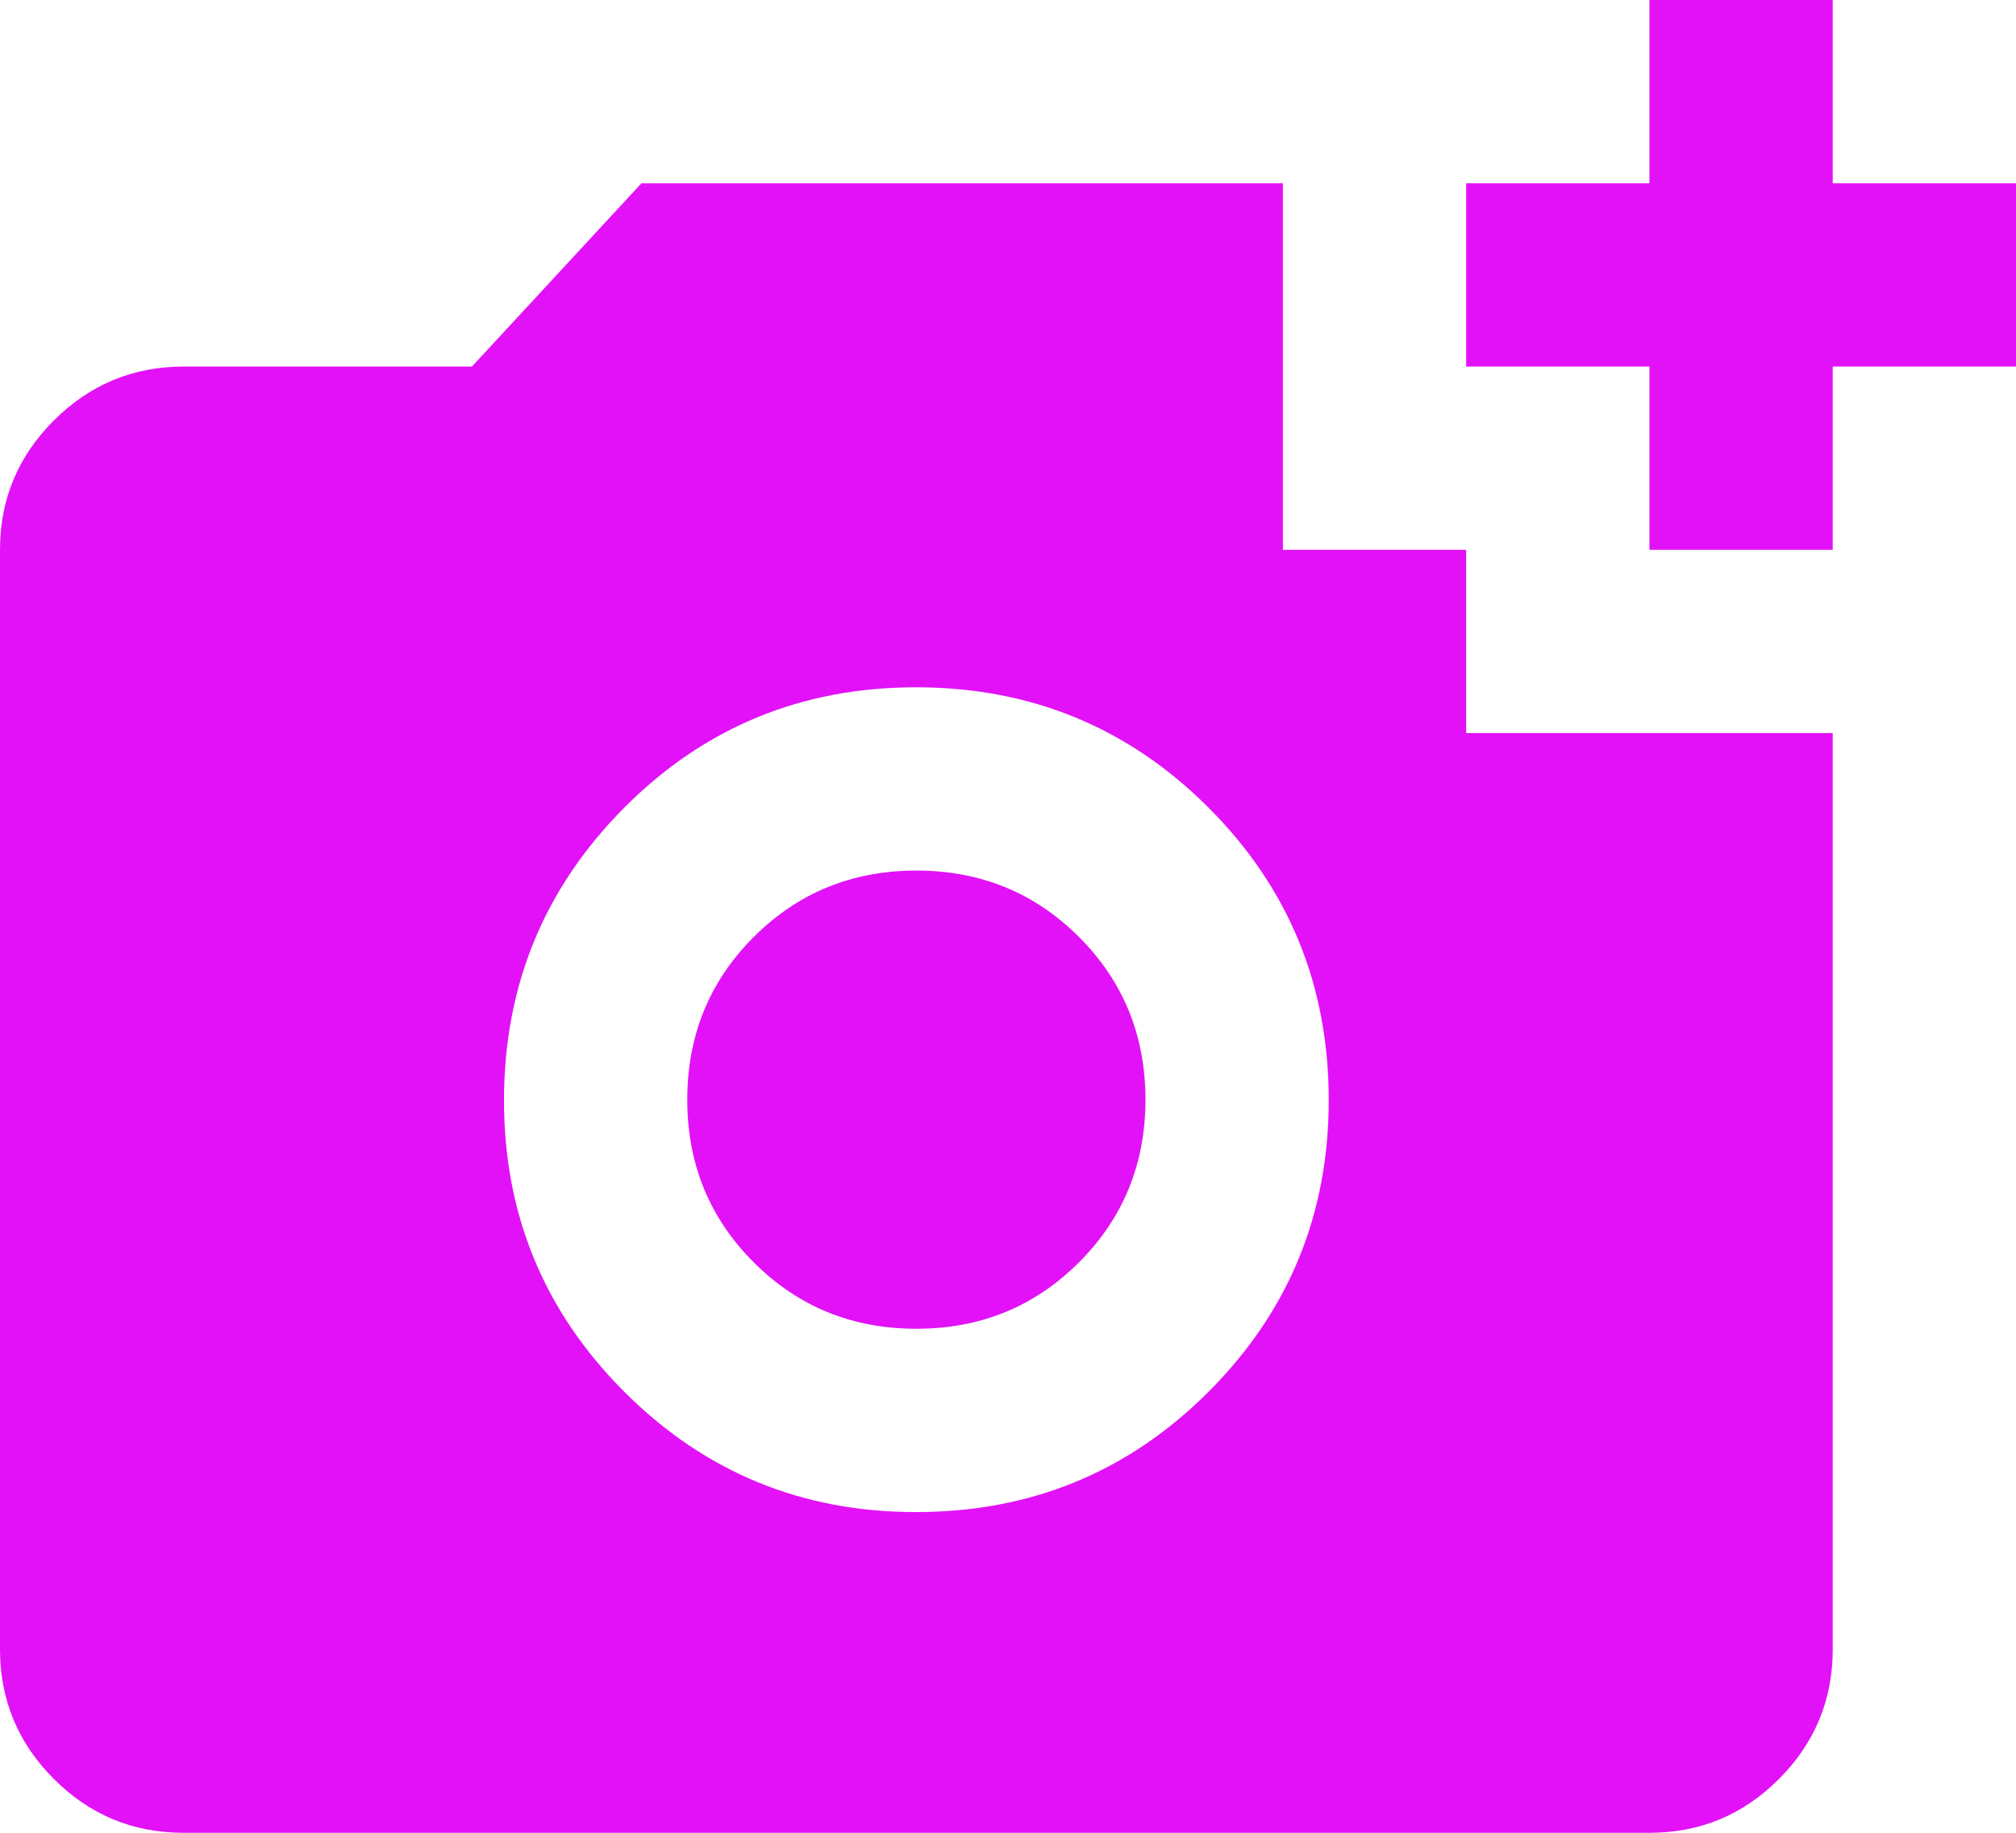 <svg width="22" height="20" viewBox="0 0 22 20" fill="none" xmlns="http://www.w3.org/2000/svg">
<path d="M18 6V4H16V2H18V0H20V2H22V4H20V6H18ZM10 16.5C11.25 16.5 12.313 16.063 13.188 15.188C14.063 14.313 14.501 13.251 14.5 12C14.499 10.749 14.062 9.687 13.188 8.813C12.314 7.939 11.251 7.501 10 7.5C8.749 7.499 7.686 7.936 6.813 8.813C5.94 9.69 5.502 10.752 5.5 12C5.498 13.248 5.936 14.311 6.813 15.188C7.69 16.065 8.753 16.503 10 16.5ZM10 14.5C9.3 14.5 8.708 14.258 8.225 13.775C7.742 13.292 7.5 12.7 7.5 12C7.5 11.3 7.742 10.708 8.225 10.225C8.708 9.742 9.3 9.5 10 9.5C10.7 9.5 11.292 9.742 11.775 10.225C12.258 10.708 12.5 11.3 12.5 12C12.5 12.7 12.258 13.292 11.775 13.775C11.292 14.258 10.7 14.5 10 14.5ZM2 20C1.45 20 0.979 19.804 0.588 19.413C0.197 19.022 0.001 18.551 0 18V6C0 5.45 0.196 4.979 0.588 4.588C0.98 4.197 1.451 4.001 2 4H5.15L7 2H14V6H16V8H20V18C20 18.55 19.804 19.021 19.413 19.413C19.022 19.805 18.551 20.001 18 20H2Z" fill="#E211F7"/>
</svg>
